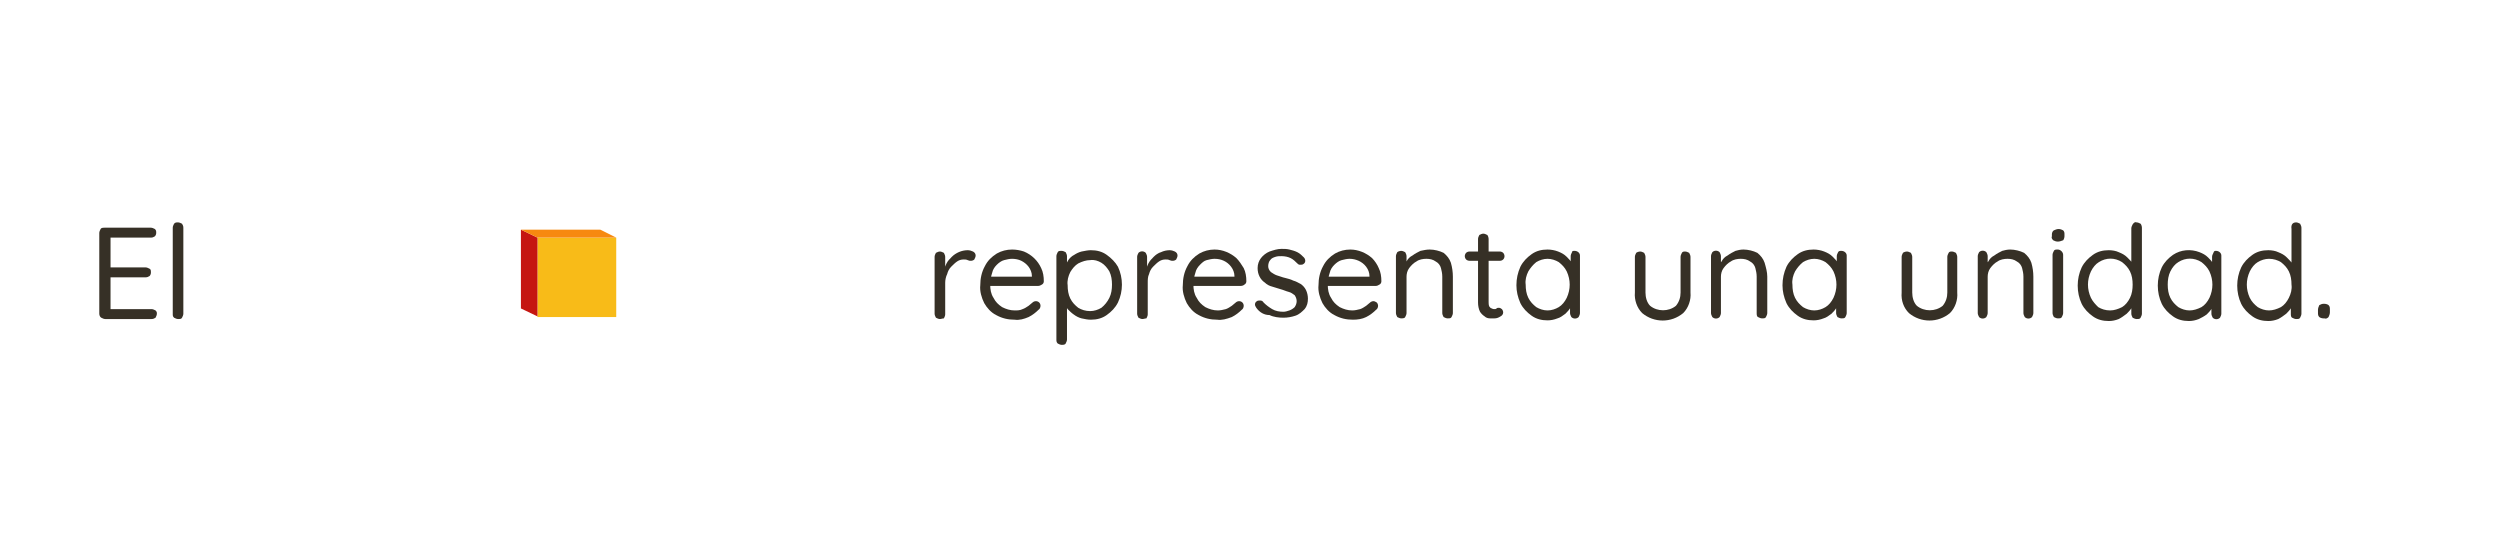 <?xml version="1.0" encoding="utf-8"?>
<!-- Generator: Adobe Illustrator 23.0.1, SVG Export Plug-In . SVG Version: 6.00 Build 0)  -->
<svg version="1.1" xmlns="http://www.w3.org/2000/svg" xmlns:xlink="http://www.w3.org/1999/xlink" x="0px" y="0px"
	 viewBox="0 0 377.7 83.7" style="enable-background:new 0 0 377.7 83.7;" xml:space="preserve">
<style type="text/css">
	.st0{fill:#F8BB18;}
	.st1{fill:#C51611;}
	.st2{fill:#F78910;}
	.st3{fill:#363026;}
	.st4{fill:none;}
</style>
<g id="Capa_1">
	<title>Recurso 3</title>
	<g>
		<g id="Capa_1-2">
			<g id="Bloque1">
				<rect x="81.2" y="35.9" class="st0" width="11.9" height="12"/>
				<polygon class="st1" points="81.2,47.8 78.7,46.6 78.7,34.7 81.2,35.9 				"/>
				<polygon class="st2" points="93.1,35.9 81.2,35.9 78.7,34.7 90.7,34.7 				"/>
			</g>
			<path class="st3" d="M142,48.2c-0.2,0-0.4-0.1-0.6-0.2c-0.1-0.2-0.2-0.4-0.2-0.6v-8.6c0-0.2,0.1-0.4,0.2-0.6
				c0.2-0.1,0.4-0.2,0.6-0.2c0.2,0,0.4,0.1,0.6,0.2c0.1,0.2,0.2,0.4,0.2,0.6v2.6l-0.2-0.4c0.1-0.4,0.2-0.8,0.4-1.2
				c0.2-0.4,0.5-0.7,0.8-1c0.6-0.6,1.5-1,2.4-1c0.3,0,0.6,0.1,0.8,0.2c0.2,0.1,0.4,0.3,0.4,0.6c0,0.2-0.1,0.4-0.2,0.6
				c-0.1,0.1-0.3,0.2-0.5,0.2c-0.2,0-0.3,0-0.5-0.1c-0.2-0.1-0.4-0.1-0.6-0.1c-0.4,0-0.7,0.1-1,0.3c-0.3,0.2-0.6,0.5-0.9,0.8
				c-0.3,0.3-0.5,0.7-0.6,1.1c-0.2,0.4-0.3,0.9-0.3,1.3v4.8c0,0.2-0.1,0.4-0.2,0.6C142.4,48.1,142.2,48.2,142,48.2z"/>
			<path class="st3" d="M153.3,48.3c-1,0-1.9-0.2-2.8-0.7c-0.8-0.4-1.4-1.1-1.8-1.8c-0.4-0.8-0.7-1.8-0.6-2.7c0-1,0.2-2,0.7-2.9
				c0.4-0.8,1-1.4,1.8-1.9c0.7-0.4,1.5-0.6,2.3-0.6c0.6,0,1.2,0.1,1.8,0.3c1.2,0.5,2.1,1.4,2.6,2.5c0.3,0.6,0.4,1.3,0.4,2
				c0,0.2-0.1,0.4-0.3,0.5c-0.2,0.1-0.3,0.2-0.6,0.2h-7.8l-0.4-1.4h7.6l-0.3,0.3v-0.4c0-0.5-0.2-1-0.5-1.4c-0.3-0.4-0.7-0.7-1.1-0.9
				c-0.4-0.2-0.9-0.3-1.4-0.3c-0.4,0-0.8,0.1-1.2,0.2c-0.4,0.1-0.8,0.4-1.1,0.7c-0.3,0.3-0.6,0.7-0.7,1.2c-0.2,0.6-0.3,1.2-0.3,1.8
				c0,0.7,0.1,1.4,0.5,2c0.3,0.6,0.7,1,1.3,1.4c0.6,0.3,1.2,0.5,1.9,0.5c0.4,0,0.8,0,1.2-0.2c0.3-0.1,0.6-0.3,0.9-0.5
				c0.2-0.2,0.4-0.3,0.6-0.5c0.1-0.1,0.3-0.2,0.5-0.2c0.4,0,0.7,0.3,0.7,0.7c0,0.2-0.1,0.5-0.3,0.6c-0.4,0.4-0.9,0.8-1.5,1.1
				C154.7,48.2,154,48.4,153.3,48.3z"/>
			<path class="st3" d="M164.8,37.8c0.9,0,1.7,0.2,2.4,0.7c0.7,0.5,1.3,1.1,1.7,1.8c0.8,1.7,0.8,3.7,0,5.4c-0.4,0.8-1,1.4-1.7,1.9
				c-0.7,0.5-1.5,0.7-2.4,0.7c-0.5,0-0.9-0.1-1.4-0.2c-0.4-0.1-0.8-0.3-1.2-0.6c-0.3-0.2-0.6-0.5-0.9-0.8c-0.2-0.3-0.4-0.6-0.5-0.9
				l0.4-0.3v5.8c0,0.2-0.1,0.4-0.2,0.6c-0.1,0.2-0.4,0.2-0.6,0.2c-0.2,0-0.4-0.1-0.6-0.2c-0.2-0.2-0.2-0.4-0.2-0.6V38.7
				c0-0.2,0.1-0.4,0.2-0.6c0.1-0.2,0.3-0.2,0.6-0.2c0.2,0,0.4,0.1,0.6,0.2c0.1,0.2,0.2,0.4,0.2,0.6v1.8l-0.3-0.2
				c0.1-0.3,0.3-0.7,0.5-1c0.2-0.3,0.5-0.6,0.9-0.8c0.3-0.2,0.7-0.4,1.1-0.5C163.9,37.9,164.4,37.8,164.8,37.8z M164.7,39.3
				c-0.6,0-1.2,0.2-1.8,0.5c-0.5,0.3-0.9,0.8-1.2,1.3c-0.3,0.6-0.5,1.3-0.4,2c0,0.7,0.1,1.4,0.4,2c0.3,0.6,0.7,1,1.2,1.4
				c0.5,0.3,1.1,0.5,1.8,0.5c0.6,0,1.2-0.2,1.7-0.5c0.5-0.4,0.9-0.9,1.2-1.5c0.3-0.6,0.4-1.3,0.4-2c0-0.7-0.1-1.4-0.4-2
				c-0.3-0.5-0.7-1-1.2-1.3C165.9,39.4,165.3,39.2,164.7,39.3L164.7,39.3z"/>
			<path class="st3" d="M172.6,48.2c-0.2,0-0.4-0.1-0.6-0.2c-0.1-0.2-0.2-0.4-0.2-0.6v-8.6c0-0.2,0.1-0.4,0.2-0.6
				c0.3-0.3,0.8-0.3,1.1,0c0.1,0.2,0.2,0.4,0.2,0.6v2.6l-0.2-0.4c0.1-0.4,0.2-0.8,0.4-1.2c0.2-0.4,0.5-0.7,0.8-1
				c0.3-0.3,0.7-0.6,1.1-0.7c0.4-0.2,0.9-0.3,1.3-0.3c0.3,0,0.6,0.1,0.8,0.2c0.2,0.1,0.4,0.3,0.4,0.6c0,0.2-0.1,0.4-0.2,0.6
				c-0.1,0.1-0.3,0.2-0.5,0.2c-0.2,0-0.3,0-0.5-0.1c-0.2-0.1-0.4-0.1-0.6-0.1c-0.4,0-0.7,0.1-1,0.3c-0.3,0.2-0.6,0.5-0.9,0.8
				c-0.3,0.3-0.5,0.7-0.6,1.1c-0.2,0.4-0.2,0.9-0.2,1.3v4.8c0,0.2-0.1,0.4-0.2,0.6C173,48.1,172.8,48.2,172.6,48.2z"/>
			<path class="st3" d="M183.9,48.3c-1,0-1.9-0.2-2.8-0.7c-0.8-0.4-1.4-1.1-1.8-1.8c-0.4-0.8-0.7-1.8-0.6-2.7c0-1,0.2-2,0.7-2.9
				c0.4-0.8,1-1.4,1.8-1.9c0.7-0.4,1.5-0.6,2.3-0.6c1.2,0,2.4,0.5,3.3,1.3c0.4,0.4,0.8,1,1.1,1.5c0.3,0.6,0.4,1.3,0.4,2
				c0,0.2-0.1,0.4-0.3,0.5c-0.1,0.1-0.3,0.2-0.6,0.2h-7.8l-0.4-1.4h7.6l-0.3,0.3v-0.4c0-0.5-0.2-1-0.5-1.4c-0.6-0.8-1.5-1.2-2.5-1.2
				c-0.4,0-0.8,0.1-1.2,0.2c-0.4,0.1-0.7,0.4-1,0.7c-0.3,0.3-0.6,0.7-0.7,1.2c-0.2,0.6-0.3,1.2-0.3,1.8c0,0.7,0.1,1.4,0.5,2
				c0.3,0.6,0.7,1,1.3,1.4c0.6,0.3,1.2,0.5,1.9,0.5c0.4,0,0.8-0.1,1.2-0.2c0.3-0.1,0.6-0.3,0.9-0.5c0.2-0.2,0.4-0.3,0.6-0.5
				c0.1-0.1,0.3-0.2,0.5-0.2c0.4,0,0.7,0.3,0.7,0.7c0,0.2-0.1,0.5-0.3,0.6c-0.4,0.4-0.9,0.8-1.5,1.1
				C185.3,48.2,184.6,48.4,183.9,48.3z"/>
			<path class="st3" d="M189.8,46.5c-0.1-0.2-0.2-0.3-0.2-0.5c0-0.2,0.1-0.4,0.3-0.5c0.1-0.1,0.3-0.1,0.5-0.1c0.2,0,0.4,0.1,0.5,0.3
				c0.4,0.4,0.8,0.7,1.3,1c0.5,0.3,1.1,0.4,1.7,0.4c0.3,0,0.6-0.1,0.9-0.2c0.3-0.1,0.6-0.3,0.8-0.5c0.2-0.3,0.3-0.6,0.3-0.9
				c0-0.3-0.1-0.6-0.3-0.9c-0.3-0.2-0.5-0.4-0.9-0.5c-0.4-0.1-0.8-0.3-1.2-0.4c-0.4-0.1-0.9-0.3-1.3-0.4c-0.4-0.1-0.8-0.3-1.1-0.6
				c-0.3-0.2-0.6-0.5-0.8-0.9c-0.2-0.4-0.3-0.8-0.3-1.3c0-0.6,0.2-1.1,0.5-1.5c0.3-0.4,0.8-0.8,1.3-1c0.6-0.2,1.2-0.4,1.8-0.4
				c0.4,0,0.8,0,1.2,0.1c0.4,0.1,0.8,0.2,1.2,0.4c0.4,0.2,0.7,0.5,1,0.8c0.1,0.1,0.2,0.3,0.2,0.5c0,0.2-0.1,0.4-0.3,0.5
				c-0.1,0.1-0.3,0.1-0.5,0.1c-0.2,0-0.3-0.1-0.4-0.2c-0.3-0.3-0.6-0.6-1-0.8c-0.4-0.2-0.9-0.3-1.4-0.3c-0.3,0-0.6,0-0.9,0.1
				c-0.3,0.1-0.6,0.2-0.8,0.5c-0.2,0.2-0.3,0.6-0.3,0.9c0,0.3,0.1,0.6,0.4,0.9c0.3,0.2,0.6,0.4,0.9,0.5c0.4,0.1,0.8,0.3,1.3,0.4
				c0.4,0.1,0.8,0.2,1.2,0.4c0.4,0.1,0.7,0.3,1.1,0.5c0.3,0.2,0.6,0.5,0.8,0.9c0.2,0.4,0.3,0.9,0.3,1.3c0,0.6-0.1,1.1-0.5,1.6
				c-0.4,0.4-0.8,0.8-1.4,1c-0.6,0.2-1.2,0.3-1.8,0.3c-0.7,0-1.5-0.1-2.1-0.4C191,47.6,190.3,47.2,189.8,46.5z"/>
			<path class="st3" d="M204.4,48.3c-1,0-1.9-0.2-2.8-0.7c-0.8-0.4-1.4-1.1-1.8-1.8c-0.4-0.8-0.7-1.8-0.6-2.7c0-1,0.2-2,0.7-2.9
				c0.4-0.8,1-1.4,1.8-1.9c0.7-0.4,1.5-0.6,2.3-0.6c1.2,0,2.4,0.5,3.3,1.3c0.4,0.4,0.8,1,1,1.5c0.3,0.6,0.4,1.3,0.4,2
				c0,0.2-0.1,0.4-0.3,0.5c-0.2,0.1-0.3,0.2-0.6,0.2H200l-0.4-1.4h7.6l-0.3,0.3v-0.4c0-0.5-0.2-1-0.5-1.4c-0.6-0.8-1.6-1.2-2.5-1.2
				c-0.4,0-0.8,0.1-1.2,0.2c-0.4,0.1-0.8,0.4-1.1,0.7c-0.3,0.3-0.6,0.7-0.7,1.2c-0.2,0.6-0.3,1.2-0.3,1.8c0,0.7,0.1,1.4,0.5,2
				c0.3,0.6,0.7,1,1.3,1.4c0.6,0.3,1.2,0.5,1.9,0.5c0.4,0,0.8-0.1,1.2-0.2c0.3-0.1,0.6-0.3,0.9-0.5c0.2-0.2,0.4-0.3,0.6-0.5
				c0.1-0.1,0.3-0.2,0.5-0.2c0.2,0,0.3,0.1,0.5,0.2c0.1,0.1,0.2,0.3,0.2,0.5c0,0.2-0.1,0.5-0.3,0.6c-0.4,0.4-0.9,0.8-1.5,1.1
				C205.8,48.2,205.1,48.3,204.4,48.3z"/>
			<path class="st3" d="M216,37.7c0.7,0,1.5,0.2,2.1,0.5c0.5,0.4,0.9,0.9,1.1,1.5c0.2,0.7,0.3,1.4,0.3,2.1v5.5
				c0,0.2-0.1,0.4-0.2,0.6c-0.1,0.2-0.3,0.2-0.6,0.2c-0.2,0-0.4-0.1-0.6-0.2c-0.1-0.2-0.2-0.4-0.2-0.6v-5.5c0-0.5-0.1-0.9-0.2-1.3
				c-0.1-0.4-0.4-0.8-0.8-1c-0.4-0.3-0.9-0.4-1.4-0.4c-0.5,0-1.1,0.1-1.5,0.4c-0.4,0.2-0.8,0.6-1.1,1c-0.3,0.4-0.4,0.9-0.4,1.3v5.5
				c0,0.2-0.1,0.4-0.2,0.6c-0.1,0.2-0.4,0.2-0.6,0.2c-0.2,0-0.4-0.1-0.6-0.2c-0.1-0.2-0.2-0.4-0.2-0.6v-8.6c0-0.2,0.1-0.4,0.2-0.6
				c0.1-0.1,0.4-0.2,0.6-0.2c0.2,0,0.4,0.1,0.6,0.2c0.1,0.2,0.2,0.4,0.2,0.6v1.4l-0.4,0.4c0.1-0.4,0.2-0.7,0.4-1
				c0.2-0.4,0.5-0.7,0.9-0.9c0.4-0.3,0.8-0.5,1.2-0.7C215.1,37.8,215.5,37.7,216,37.7z"/>
			<path class="st3" d="M222,38h4.6c0.2,0,0.4,0.1,0.5,0.2c0.1,0.1,0.2,0.3,0.2,0.5c0,0.4-0.3,0.7-0.7,0.7c0,0,0,0,0,0H222
				c-0.2,0-0.4-0.1-0.5-0.2c-0.1-0.1-0.2-0.3-0.2-0.5c0-0.2,0.1-0.4,0.2-0.5C221.6,38.1,221.8,38,222,38z M224.1,35.3
				c0.2,0,0.4,0.1,0.6,0.2c0.1,0.1,0.2,0.4,0.2,0.6v9.5c0,0.2,0,0.5,0.1,0.7c0.1,0.1,0.2,0.3,0.4,0.3c0.1,0.1,0.3,0.1,0.4,0.1
				c0.1,0,0.2,0,0.3-0.1c0.1-0.1,0.2-0.1,0.4-0.1c0.1,0,0.3,0.1,0.4,0.2c0.1,0.1,0.2,0.3,0.2,0.5c0,0.3-0.2,0.5-0.4,0.6
				c-0.3,0.2-0.6,0.3-0.9,0.3c-0.2,0-0.4,0-0.7,0c-0.3,0-0.6-0.1-0.8-0.3c-0.3-0.2-0.5-0.4-0.7-0.7c-0.2-0.4-0.3-0.9-0.3-1.4v-9.6
				c0-0.2,0.1-0.4,0.2-0.6C223.7,35.4,223.9,35.3,224.1,35.3L224.1,35.3z"/>
			<path class="st3" d="M237.9,37.9c0.4,0,0.8,0.3,0.8,0.7c0,0,0,0,0,0v8.7c0,0.2-0.1,0.4-0.2,0.6c-0.3,0.3-0.8,0.3-1.1,0
				c0,0,0,0,0,0c-0.1-0.2-0.2-0.4-0.2-0.6v-1.9h0.4c0,0.4-0.1,0.7-0.3,1c-0.2,0.4-0.5,0.7-0.8,1c-0.4,0.3-0.8,0.6-1.2,0.7
				c-0.5,0.2-1,0.3-1.5,0.3c-0.9,0-1.7-0.2-2.4-0.7c-0.7-0.5-1.3-1.1-1.7-1.9c-0.4-0.9-0.6-1.8-0.6-2.7c0-1,0.2-1.9,0.6-2.8
				c0.4-0.8,1-1.4,1.7-1.9c0.7-0.5,1.5-0.7,2.4-0.7c0.5,0,1.1,0.1,1.6,0.3c0.5,0.2,0.9,0.4,1.3,0.8c0.3,0.3,0.6,0.6,0.8,1
				c0.2,0.4,0.3,0.7,0.3,1.2l-0.5-0.1v-2.2c0-0.2,0.1-0.4,0.2-0.6C237.5,37.9,237.7,37.9,237.9,37.9z M233.8,46.9
				c0.6,0,1.2-0.2,1.7-0.5c0.5-0.3,0.9-0.8,1.2-1.4c0.6-1.3,0.6-2.7,0-4c-0.3-0.6-0.7-1-1.2-1.4c-0.5-0.3-1.1-0.5-1.7-0.5
				c-0.6,0-1.2,0.2-1.7,0.5c-0.5,0.4-0.9,0.9-1.2,1.4c-0.3,0.6-0.5,1.3-0.4,2c0,0.7,0.1,1.4,0.4,2c0.3,0.6,0.7,1,1.2,1.4
				C232.6,46.7,233.2,46.9,233.8,46.9L233.8,46.9z"/>
			<path class="st3" d="M254.6,38c0.2,0,0.4,0.1,0.6,0.2c0.1,0.2,0.2,0.4,0.2,0.6v5.4c0.1,1.1-0.3,2.3-1.1,3.1
				c-1.8,1.5-4.4,1.5-6.2,0c-0.8-0.8-1.2-2-1.1-3.1v-5.4c0-0.2,0.1-0.4,0.2-0.6c0.1-0.1,0.4-0.2,0.6-0.2c0.2,0,0.4,0.1,0.6,0.2
				c0.1,0.2,0.2,0.4,0.2,0.6v5.4c0,0.7,0.2,1.5,0.7,2c1.1,0.9,2.8,0.9,3.9,0c0.5-0.6,0.7-1.3,0.7-2v-5.4c0-0.2,0.1-0.4,0.2-0.6
				C254.2,38,254.4,38,254.6,38z"/>
			<path class="st3" d="M263.4,37.7c0.7,0,1.5,0.2,2.1,0.5c0.5,0.4,0.9,0.9,1.1,1.5c0.2,0.7,0.4,1.4,0.4,2.1v5.5
				c0,0.2-0.1,0.4-0.2,0.6c-0.1,0.2-0.3,0.2-0.6,0.2c-0.2,0-0.4-0.1-0.6-0.2c-0.2-0.1-0.2-0.4-0.2-0.6v-5.5c0-0.5-0.1-0.9-0.2-1.3
				c-0.1-0.4-0.4-0.8-0.8-1c-0.4-0.3-0.9-0.4-1.4-0.4c-0.5,0-1.1,0.1-1.5,0.4c-0.4,0.2-0.8,0.6-1.1,1c-0.3,0.4-0.4,0.9-0.4,1.3v5.5
				c0,0.2-0.1,0.4-0.2,0.6c-0.3,0.3-0.8,0.3-1.1,0c0,0,0,0,0,0c-0.1-0.2-0.2-0.4-0.2-0.6v-8.6c0-0.2,0.1-0.4,0.2-0.6
				c0.3-0.3,0.8-0.3,1.1,0c0.1,0.2,0.2,0.4,0.2,0.6v1.4l-0.4,0.4c0.1-0.4,0.2-0.7,0.5-1c0.2-0.4,0.5-0.7,0.9-0.9
				c0.4-0.3,0.8-0.5,1.2-0.7C262.5,37.8,263,37.7,263.4,37.7z"/>
			<path class="st3" d="M278.2,37.9c0.4,0,0.8,0.3,0.8,0.7c0,0,0,0,0,0v8.7c0,0.2-0.1,0.4-0.2,0.6c-0.1,0.2-0.3,0.2-0.6,0.2
				c-0.2,0-0.4-0.1-0.6-0.2c-0.1-0.2-0.2-0.4-0.2-0.6v-1.9h0.4c0,0.4-0.1,0.7-0.3,1c-0.2,0.4-0.5,0.7-0.8,1
				c-0.4,0.3-0.8,0.6-1.2,0.7c-0.5,0.2-1,0.3-1.5,0.3c-0.9,0-1.7-0.2-2.4-0.7c-0.7-0.5-1.3-1.1-1.7-1.9c-0.4-0.9-0.6-1.8-0.6-2.7
				c0-1,0.2-1.9,0.6-2.8c0.4-0.8,1-1.4,1.7-1.9c0.7-0.5,1.5-0.7,2.4-0.7c0.5,0,1.1,0.1,1.6,0.3c0.5,0.2,0.9,0.4,1.3,0.8
				c0.3,0.3,0.6,0.6,0.8,1c0.2,0.4,0.3,0.7,0.3,1.2l-0.5-0.1v-2.2c0-0.2,0.1-0.4,0.2-0.6C277.8,37.9,278,37.9,278.2,37.9z
				 M274.1,46.9c0.6,0,1.2-0.2,1.7-0.5c0.5-0.3,0.9-0.8,1.2-1.4c0.6-1.3,0.6-2.7,0-4c-0.3-0.6-0.7-1-1.2-1.4
				c-0.5-0.3-1.1-0.5-1.7-0.5c-0.6,0-1.2,0.2-1.7,0.5c-0.5,0.4-0.9,0.9-1.2,1.4c-0.3,0.6-0.5,1.3-0.4,2c0,0.7,0.1,1.4,0.4,2
				c0.3,0.6,0.7,1,1.2,1.4C272.9,46.7,273.5,46.9,274.1,46.9L274.1,46.9z"/>
			<path class="st3" d="M294.9,38c0.2,0,0.4,0.1,0.6,0.2c0.1,0.2,0.2,0.4,0.2,0.6v5.4c0.1,1.1-0.3,2.3-1.1,3.1
				c-1.8,1.5-4.4,1.5-6.2,0c-0.8-0.8-1.2-1.9-1.1-3.1v-5.4c0-0.2,0.1-0.4,0.2-0.6c0.1-0.1,0.4-0.2,0.6-0.2c0.2,0,0.4,0.1,0.6,0.2
				c0.1,0.2,0.2,0.4,0.2,0.6v5.4c0,0.7,0.2,1.5,0.7,2c1.1,0.9,2.8,0.9,3.9,0c0.5-0.6,0.7-1.3,0.7-2v-5.4c0-0.2,0.1-0.4,0.2-0.6
				C294.5,38,294.7,38,294.9,38z"/>
			<path class="st3" d="M303.7,37.7c0.7,0,1.5,0.2,2.1,0.5c0.5,0.4,0.9,0.9,1.1,1.5c0.2,0.7,0.3,1.4,0.3,2.1v5.5
				c0,0.2-0.1,0.4-0.2,0.6c-0.3,0.3-0.8,0.3-1.1,0c0,0,0,0,0,0c-0.1-0.2-0.2-0.4-0.2-0.6v-5.5c0-0.5-0.1-0.9-0.2-1.3
				c-0.1-0.4-0.4-0.8-0.8-1c-0.4-0.3-0.9-0.4-1.4-0.4c-0.5,0-1.1,0.1-1.5,0.4c-0.4,0.2-0.8,0.6-1.1,1c-0.3,0.4-0.4,0.9-0.4,1.3v5.5
				c0,0.2-0.1,0.4-0.2,0.6c-0.3,0.3-0.8,0.3-1.1,0c0,0,0,0,0,0c-0.1-0.2-0.2-0.4-0.2-0.6v-8.6c0-0.2,0.1-0.4,0.2-0.6
				c0.3-0.3,0.8-0.3,1.1,0c0.1,0.2,0.2,0.4,0.2,0.6v1.4l-0.4,0.4c0.1-0.4,0.2-0.7,0.5-1c0.2-0.4,0.5-0.7,0.9-0.9
				c0.4-0.3,0.8-0.5,1.2-0.7C302.8,37.8,303.3,37.7,303.7,37.7z"/>
			<path class="st3" d="M310.9,36.5c-0.3,0-0.5-0.1-0.7-0.2c-0.2-0.2-0.3-0.4-0.2-0.6v-0.3c0-0.2,0.1-0.5,0.3-0.6
				c0.2-0.1,0.5-0.2,0.7-0.2c0.3,0,0.5,0.1,0.7,0.2c0.2,0.2,0.2,0.4,0.2,0.6v0.3c0,0.2-0.1,0.5-0.2,0.6
				C311.4,36.4,311.2,36.5,310.9,36.5z M311.7,47.3c0,0.2-0.1,0.4-0.2,0.6c-0.1,0.2-0.3,0.2-0.6,0.2c-0.2,0-0.4-0.1-0.6-0.2
				c-0.1-0.2-0.2-0.4-0.2-0.6v-8.8c0-0.2,0.1-0.4,0.2-0.6c0.1-0.2,0.3-0.2,0.6-0.2c0.4,0,0.8,0.4,0.8,0.8c0,0,0,0,0,0V47.3z"/>
			<path class="st3" d="M322.8,33.6c0.2,0,0.4,0.1,0.6,0.2c0.1,0.1,0.2,0.4,0.2,0.6v13c0,0.2-0.1,0.4-0.2,0.6
				c-0.1,0.2-0.3,0.2-0.6,0.2c-0.2,0-0.4-0.1-0.6-0.2c-0.1-0.2-0.2-0.4-0.2-0.6v-1.9l0.4-0.1c0,0.4-0.1,0.7-0.3,1
				c-0.2,0.4-0.5,0.7-0.8,1c-0.4,0.3-0.8,0.6-1.2,0.8c-0.5,0.2-1,0.3-1.5,0.3c-0.9,0-1.7-0.2-2.4-0.7c-0.7-0.5-1.3-1.1-1.7-1.9
				c-0.8-1.7-0.8-3.8,0-5.5c0.4-0.8,1-1.4,1.7-1.9c0.7-0.5,1.5-0.7,2.4-0.7c0.5,0,1.1,0.1,1.5,0.3c0.5,0.2,0.9,0.4,1.3,0.8
				c0.3,0.3,0.6,0.6,0.9,1c0.2,0.4,0.3,0.7,0.3,1.2l-0.6-0.1v-6.5c0-0.2,0.1-0.4,0.2-0.6C322.4,33.6,322.6,33.5,322.8,33.6z
				 M318.8,46.9c0.6,0,1.2-0.2,1.8-0.5c0.5-0.3,0.9-0.8,1.2-1.4c0.3-0.6,0.4-1.3,0.4-2c0-0.7-0.1-1.4-0.4-2c-0.3-0.6-0.7-1-1.2-1.4
				c-1.1-0.7-2.4-0.7-3.5,0c-0.5,0.3-0.9,0.8-1.2,1.4c-0.6,1.3-0.6,2.7,0,4c0.3,0.6,0.7,1,1.1,1.4C317.5,46.7,318.1,46.9,318.8,46.9
				z"/>
			<path class="st3" d="M334.8,37.9c0.4,0,0.8,0.3,0.8,0.7c0,0,0,0.1,0,0.1v8.7c0,0.2-0.1,0.4-0.2,0.6c-0.3,0.3-0.8,0.3-1.1,0
				c0,0,0,0,0,0c-0.1-0.2-0.2-0.4-0.2-0.6v-1.9h0.4c0,0.4-0.1,0.7-0.3,1c-0.2,0.4-0.5,0.7-0.8,1c-0.4,0.3-0.8,0.5-1.2,0.7
				c-0.5,0.2-1,0.3-1.5,0.3c-0.9,0-1.7-0.2-2.4-0.7c-0.7-0.5-1.3-1.1-1.7-1.9c-0.8-1.7-0.8-3.8,0-5.5c0.4-0.8,1-1.4,1.7-1.9
				c1.2-0.8,2.7-0.9,4-0.4c0.5,0.2,0.9,0.4,1.3,0.8c0.3,0.3,0.6,0.6,0.8,1c0.2,0.4,0.3,0.7,0.3,1.2l-0.5-0.1v-2.2
				c0-0.2,0.1-0.4,0.2-0.6C334.5,37.9,334.6,37.9,334.8,37.9z M330.8,46.9c0.6,0,1.2-0.2,1.8-0.5c0.5-0.3,0.9-0.8,1.2-1.4
				c0.6-1.3,0.6-2.7,0-4c-0.3-0.6-0.7-1-1.2-1.4c-1.1-0.7-2.4-0.7-3.5,0c-0.5,0.3-0.9,0.8-1.2,1.4c-0.3,0.6-0.4,1.3-0.4,2
				c0,0.7,0.1,1.4,0.4,2c0.3,0.6,0.7,1,1.2,1.4C329.6,46.7,330.2,46.9,330.8,46.9L330.8,46.9z"/>
			<path class="st3" d="M346.9,33.6c0.2,0,0.4,0.1,0.6,0.2c0.1,0.2,0.2,0.4,0.2,0.6v13c0,0.2-0.1,0.4-0.2,0.6
				c-0.1,0.2-0.3,0.2-0.6,0.2c-0.2,0-0.4-0.1-0.6-0.2c-0.2-0.1-0.2-0.4-0.2-0.6v-1.9l0.4-0.1c0,0.4-0.1,0.7-0.3,1
				c-0.2,0.4-0.5,0.7-0.8,1c-0.4,0.3-0.8,0.6-1.2,0.8c-0.5,0.2-1,0.3-1.5,0.3c-0.9,0-1.7-0.2-2.4-0.7c-0.7-0.5-1.3-1.1-1.7-1.9
				c-0.8-1.7-0.8-3.8,0-5.5c0.4-0.8,1-1.4,1.7-1.9c0.7-0.5,1.5-0.7,2.4-0.7c0.5,0,1.1,0.1,1.5,0.3c0.5,0.2,0.9,0.4,1.3,0.8
				c0.3,0.3,0.6,0.6,0.9,1c0.2,0.4,0.3,0.7,0.3,1.2l-0.5-0.1v-6.4C346.1,33.9,346.4,33.6,346.9,33.6L346.9,33.6L346.9,33.6z
				 M342.8,46.9c0.6,0,1.2-0.2,1.8-0.5c0.5-0.3,0.9-0.8,1.2-1.4c0.3-0.6,0.5-1.3,0.4-2c0-0.7-0.1-1.4-0.4-2c-0.3-0.6-0.7-1-1.2-1.4
				c-0.5-0.3-1.1-0.5-1.8-0.5c-0.6,0-1.2,0.2-1.7,0.5c-0.5,0.3-0.9,0.8-1.2,1.4c-0.6,1.3-0.6,2.7,0,4c0.3,0.6,0.7,1,1.2,1.4
				C341.6,46.7,342.2,46.9,342.8,46.9L342.8,46.9z"/>
			<path class="st3" d="M351,48.1c-0.2,0-0.5-0.1-0.6-0.2c-0.2-0.2-0.2-0.4-0.2-0.7v-0.4c0-0.2,0.1-0.5,0.2-0.7
				c0.2-0.1,0.4-0.2,0.6-0.2h0.2c0.2,0,0.5,0.1,0.6,0.2c0.2,0.2,0.2,0.4,0.2,0.7v0.4c0,0.2-0.1,0.5-0.2,0.7
				c-0.2,0.2-0.4,0.3-0.6,0.2L351,48.1z"/>
			<rect class="st4" width="377.7" height="83.7"/>
		</g>
	</g>
	<path d="M15.9,34.3"/>
</g>
<g id="Capa_2">
	<g>
		<g>
			<path class="st3" d="M15.8,34.4h7c0.2,0,0.4,0.1,0.6,0.2c0.2,0.2,0.2,0.3,0.2,0.6c0,0.2-0.1,0.4-0.2,0.5
				c-0.2,0.1-0.3,0.2-0.6,0.2h-6.3l0.2-0.3v5l-0.2-0.2H22c0.2,0,0.4,0.1,0.6,0.2c0.2,0.1,0.2,0.3,0.2,0.6c0,0.2-0.1,0.4-0.2,0.5
				c-0.2,0.1-0.3,0.2-0.6,0.2h-5.4l0.1-0.2v5.1l-0.1-0.1h6.3c0.2,0,0.4,0.1,0.6,0.2c0.2,0.2,0.2,0.3,0.2,0.5c0,0.2-0.1,0.4-0.2,0.6
				c-0.2,0.1-0.3,0.2-0.6,0.2h-7c-0.2,0-0.4-0.1-0.6-0.2S15,47.6,15,47.4V35.2c0-0.2,0.1-0.4,0.2-0.6S15.6,34.4,15.8,34.4z"/>
			<path class="st3" d="M27.7,47.4c0,0.2-0.1,0.4-0.2,0.6s-0.3,0.2-0.6,0.2c-0.2,0-0.4-0.1-0.6-0.2c-0.2-0.2-0.2-0.3-0.2-0.6v-13
				c0-0.2,0.1-0.4,0.2-0.6c0.2-0.2,0.3-0.2,0.6-0.2c0.2,0,0.4,0.1,0.6,0.2c0.1,0.2,0.2,0.3,0.2,0.6V47.4z"/>
		</g>
	</g>
</g>
</svg>
